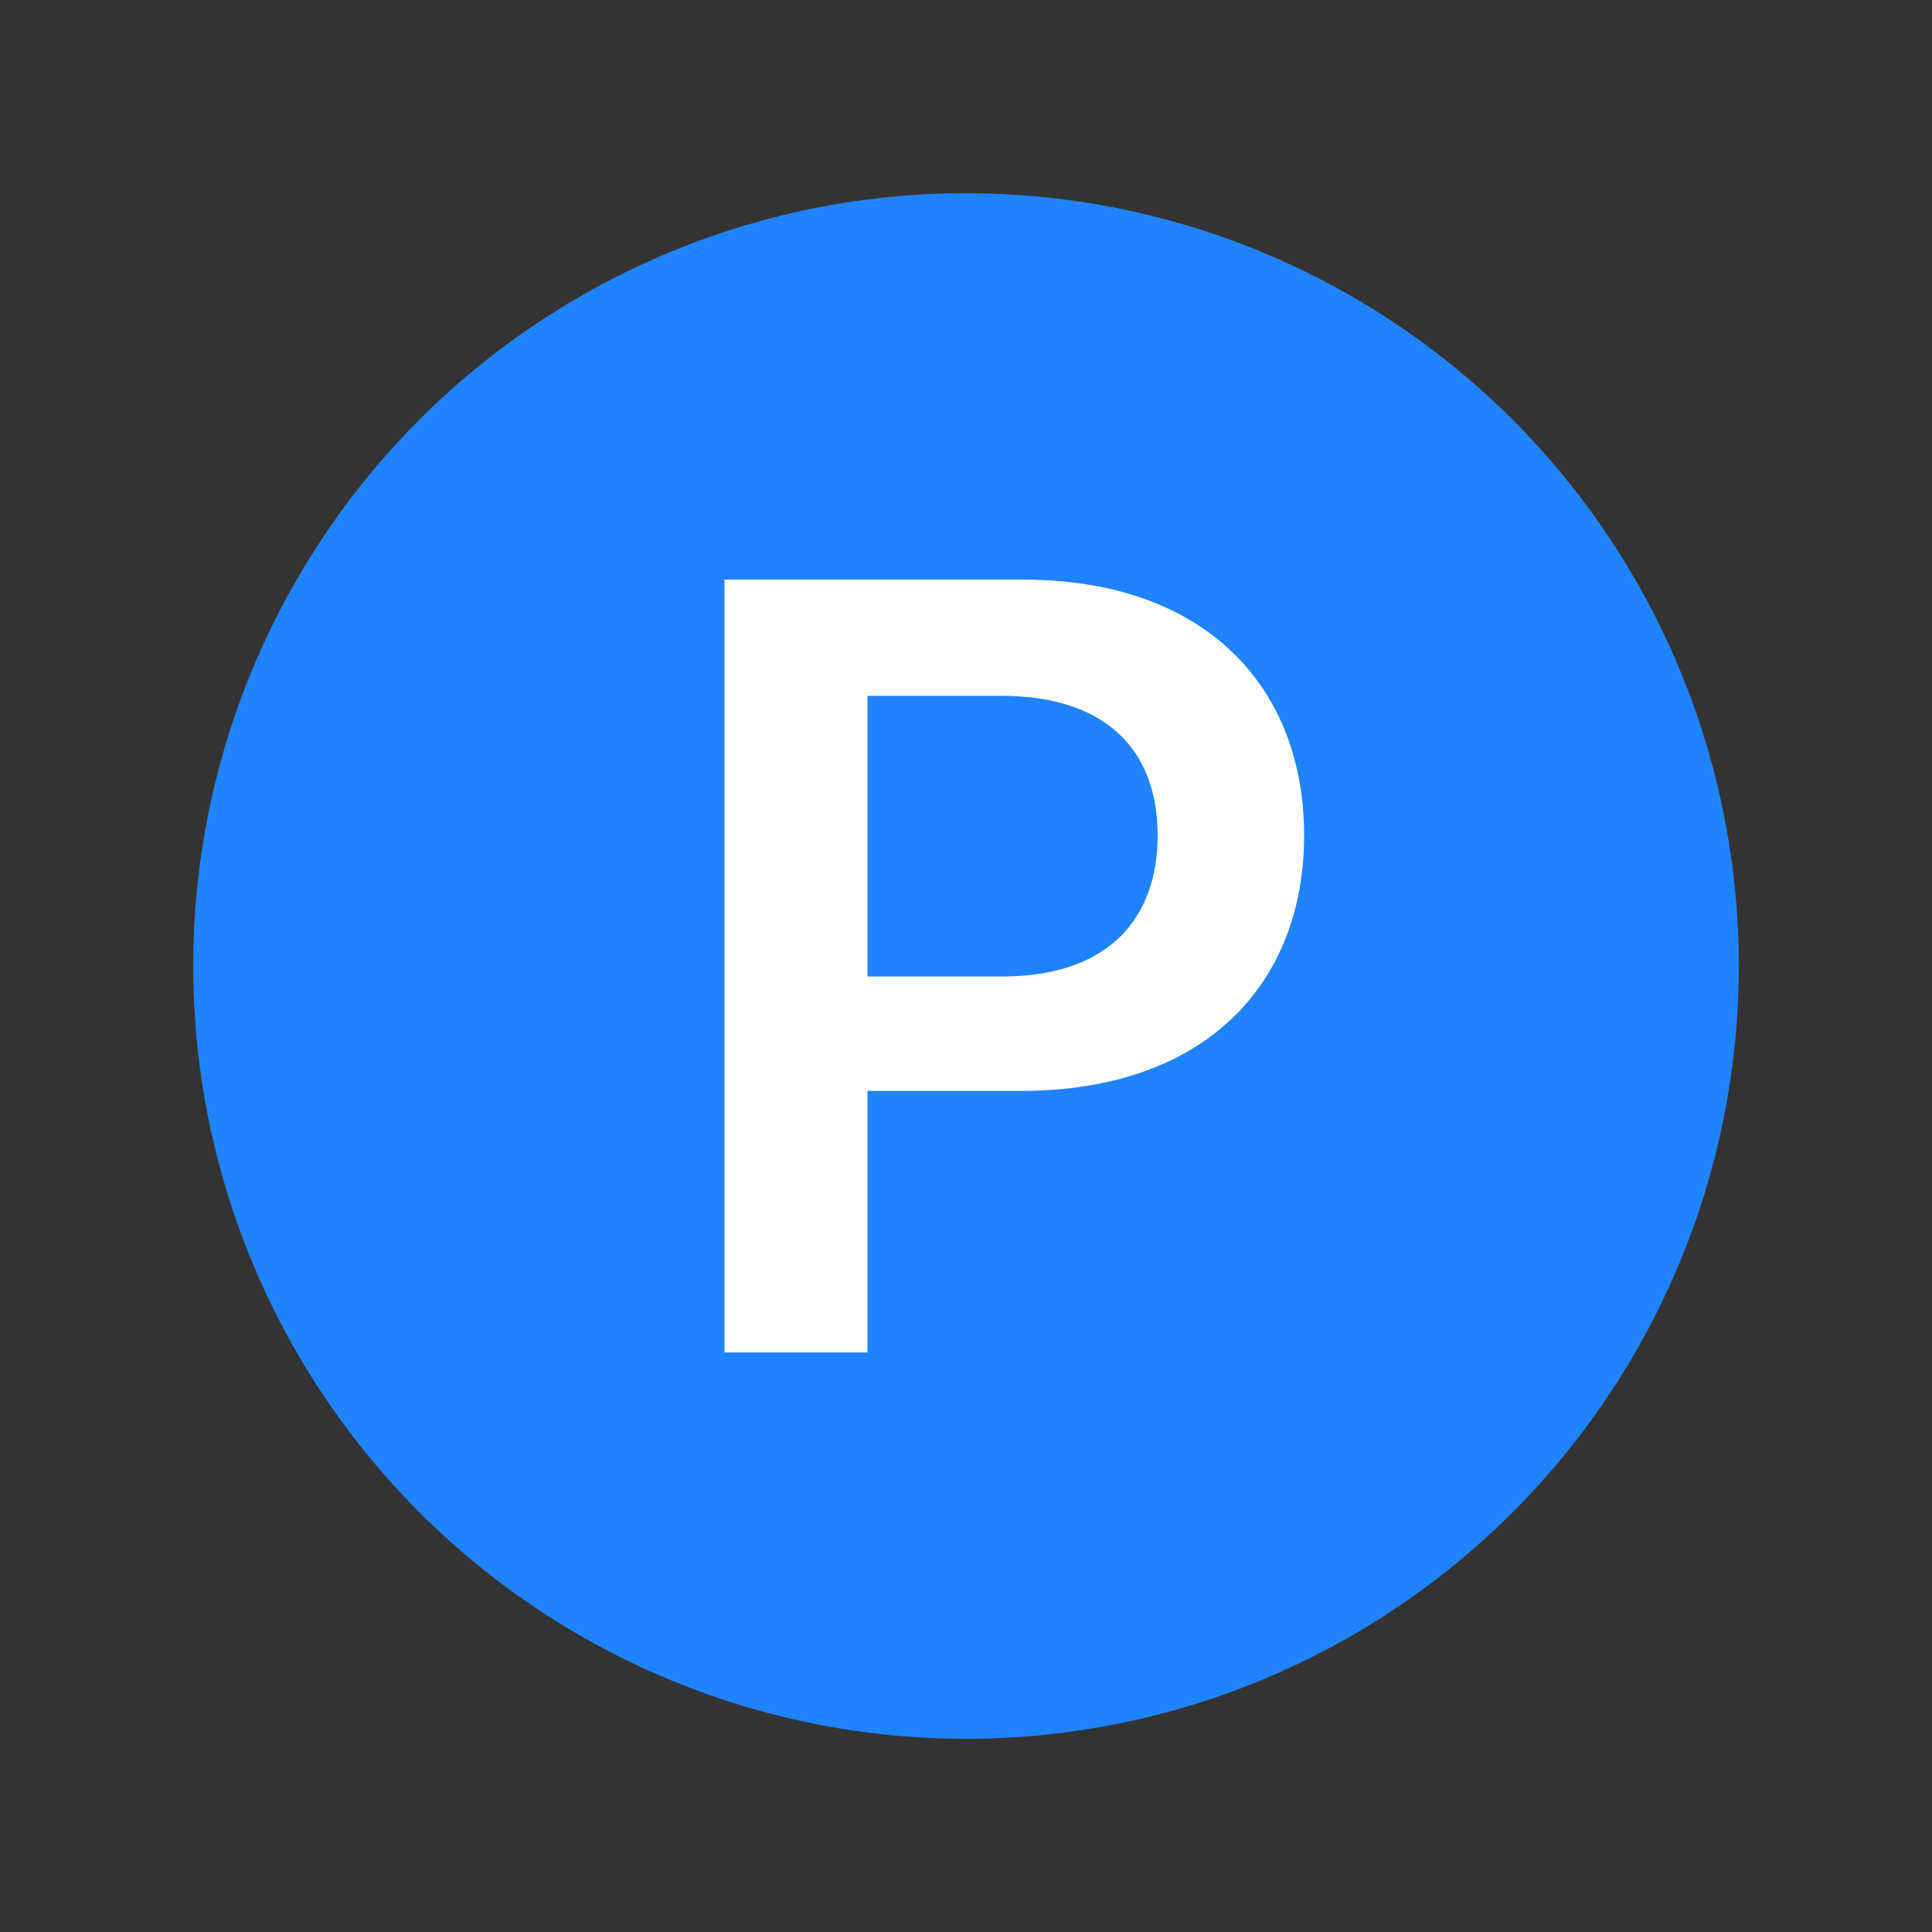 <svg width="20" height="20" viewBox="0 0 20 20" fill="none" xmlns="http://www.w3.org/2000/svg">
<rect x="0" y="0" width="20" height="20" fill="#333333" stroke="none"/>
<circle cx="10" cy="10" r="8" fill="#2083FE"/>
<path d="M7.5 14V6H10.589C12.488 6 13.5 7.121 13.5 8.648C13.5 10.184 12.476 11.293 10.569 11.293H8.98V14H7.5ZM8.98 10.109H10.371C11.484 10.109 11.984 9.5 11.984 8.648C11.984 7.797 11.484 7.203 10.363 7.203H8.98V10.109Z" fill="white"/>
</svg>
